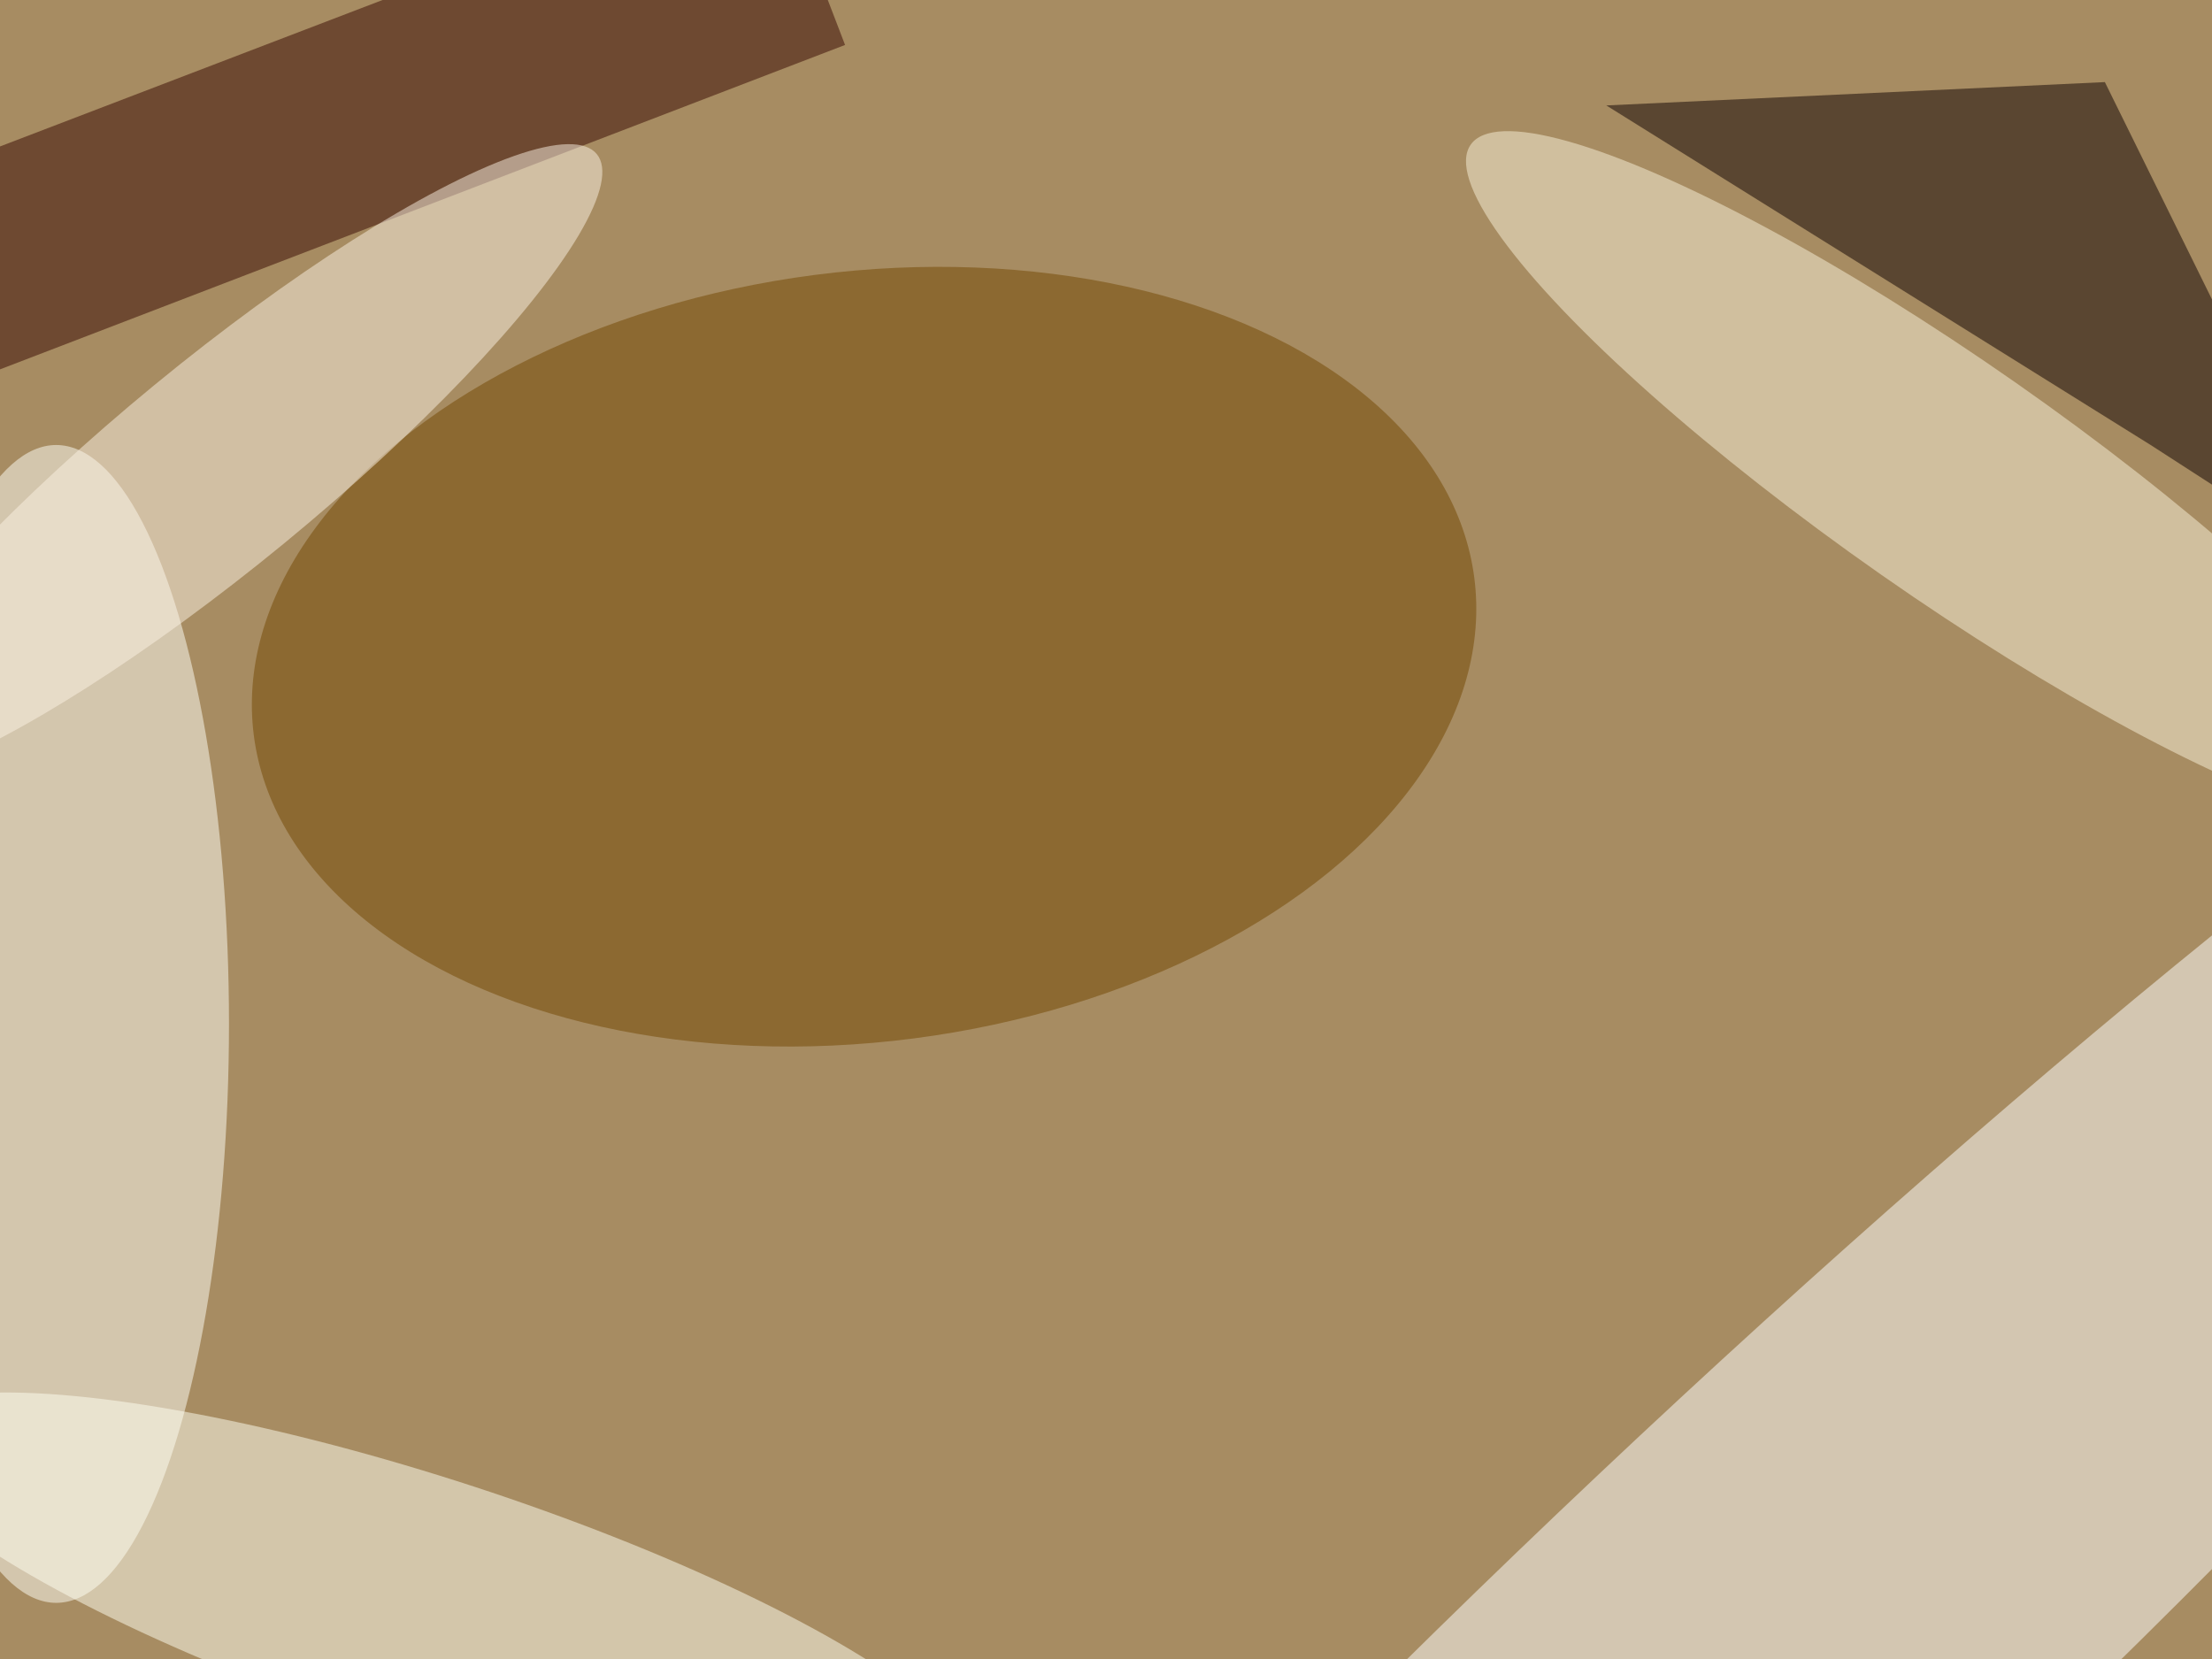 <svg xmlns="http://www.w3.org/2000/svg" viewBox="0 0 4032 3024"><filter id="b"><feGaussianBlur stdDeviation="12" /></filter><path fill="#a78c62" d="M0 0h4032v3024H0z"/><g filter="url(#b)" transform="translate(7.9 7.9) scale(15.75)" fill-opacity=".5"><ellipse fill="#fff" rx="1" ry="1" transform="matrix(146.669 -138.376 19.687 20.867 204.2 191)"/><ellipse fill="#724700" rx="1" ry="1" transform="matrix(-5.717 -44.183 70.622 -9.139 99.5 75.5)"/><ellipse fill="#fffff8" cx="6" cy="118" rx="20" ry="67"/><path fill="#0f0000" d="M271 65.6L248.4 51l-63-39.3L243.1 9z"/><ellipse fill="#fffff3" rx="1" ry="1" transform="rotate(18.1 -558 249) scale(66.477 14.866)"/><ellipse fill="#faf3db" rx="1" ry="1" transform="matrix(-7.774 11.12 -55.295 -38.656 225 54.9)"/><path fill="#370600" d="M-30.6 53.8l-8.7-22.5 128-49 8.6 22.4z"/><ellipse fill="#fdf2e5" rx="1" ry="1" transform="matrix(-7.518 -9.152 43.667 -35.869 24.9 53.2)"/></g></svg>